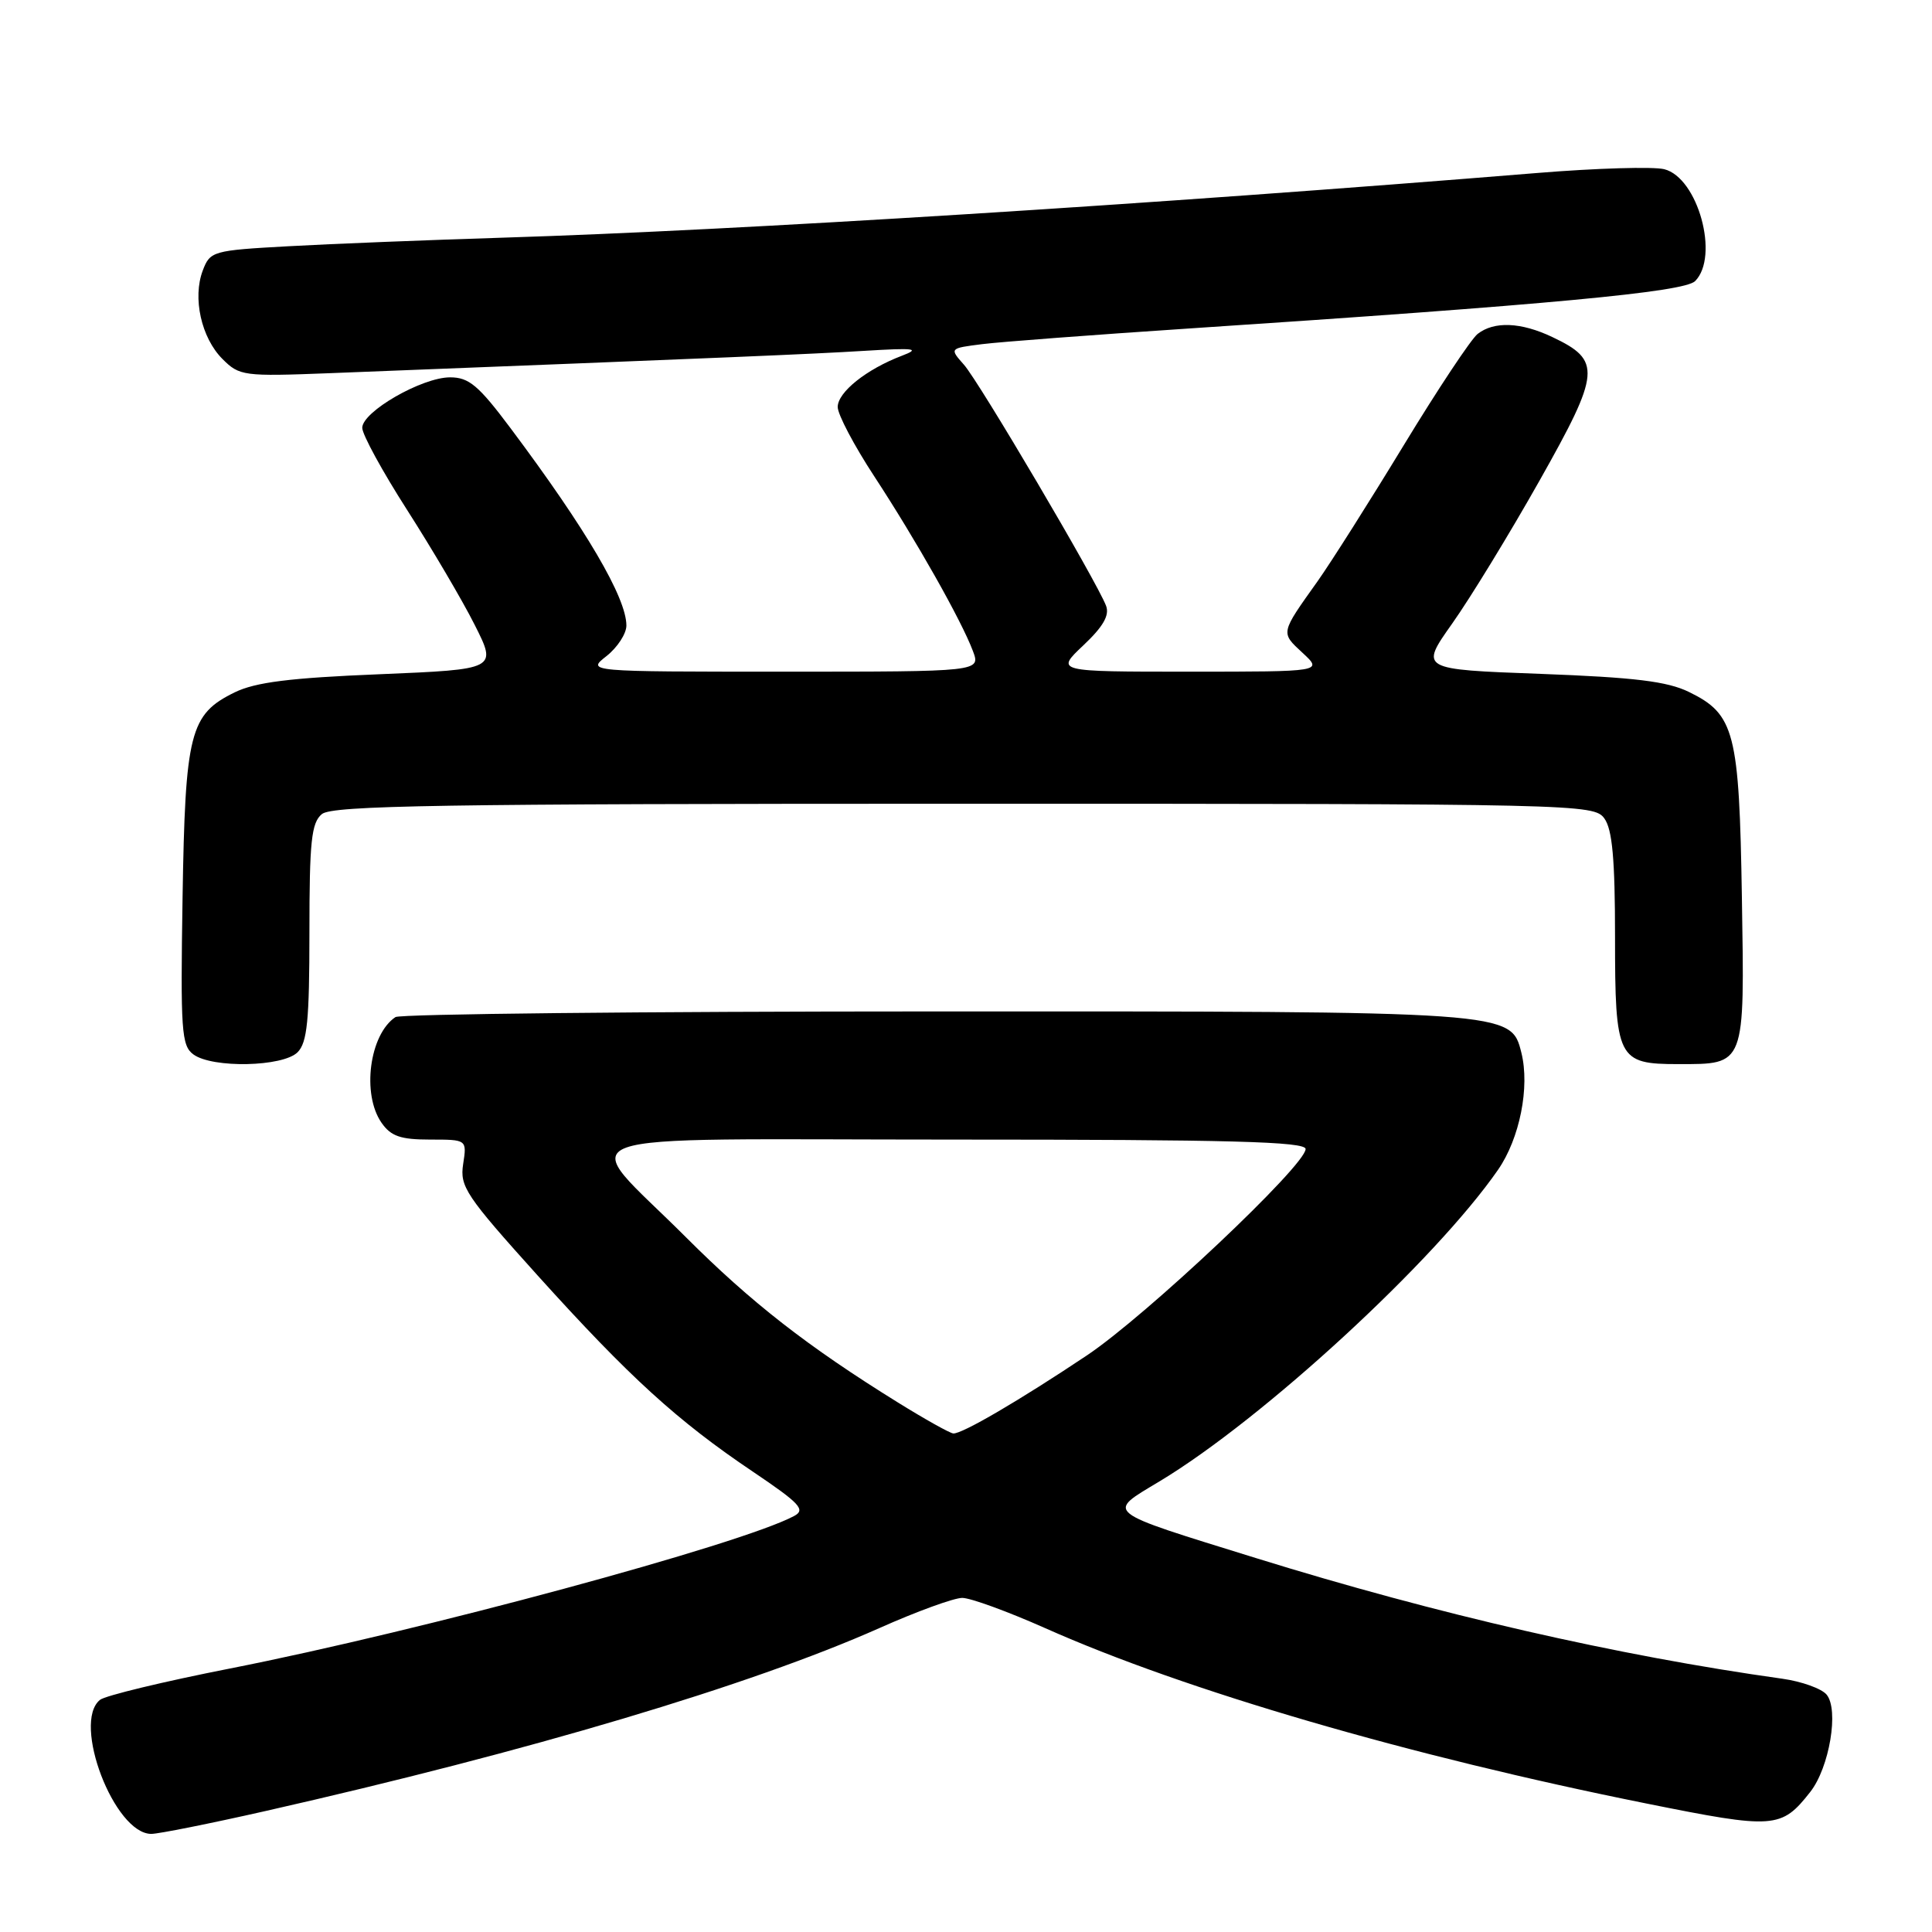 <?xml version="1.0" encoding="UTF-8" standalone="no"?>
<!DOCTYPE svg PUBLIC "-//W3C//DTD SVG 1.1//EN" "http://www.w3.org/Graphics/SVG/1.1/DTD/svg11.dtd" >
<svg xmlns="http://www.w3.org/2000/svg" xmlns:xlink="http://www.w3.org/1999/xlink" version="1.1" viewBox="0 0 256 256">
 <g >
 <path fill="currentColor"
d=" M 35.14 239.98 C 70.16 232.05 99.42 223.33 116.50 215.74 C 121.45 213.53 126.40 211.73 127.50 211.73 C 128.60 211.73 133.55 213.54 138.50 215.74 C 157.03 224.00 186.71 232.66 218.19 238.98 C 235.13 242.39 236.03 242.32 239.87 237.44 C 242.41 234.20 243.70 226.54 242.03 224.54 C 241.37 223.75 238.74 222.80 236.17 222.44 C 214.31 219.38 190.37 213.89 166.41 206.45 C 145.98 200.11 146.55 200.56 153.64 196.29 C 167.33 188.06 190.15 167.05 198.50 155.00 C 201.37 150.85 202.73 144.05 201.59 139.49 C 200.20 133.98 200.47 134.00 123.78 134.02 C 85.13 134.02 53.00 134.36 52.40 134.77 C 48.95 137.07 47.91 144.99 50.56 148.78 C 51.80 150.56 53.08 151.00 56.99 151.00 C 61.87 151.00 61.87 151.00 61.37 154.25 C 60.91 157.23 61.72 158.44 71.26 169.03 C 83.39 182.47 89.75 188.27 99.77 195.01 C 106.03 199.23 106.78 200.05 105.22 200.88 C 98.19 204.64 55.80 216.10 30.50 221.08 C 21.70 222.81 13.94 224.68 13.25 225.24 C 9.51 228.26 15.15 243.00 20.05 243.00 C 21.00 243.00 27.80 241.64 35.14 239.98 Z  M 39.43 139.43 C 40.71 138.15 41.00 135.22 41.00 123.55 C 41.00 111.46 41.26 109.03 42.65 107.87 C 44.03 106.73 58.49 106.50 127.73 106.50 C 209.16 106.50 211.20 106.55 212.58 108.44 C 213.64 109.89 214.00 113.83 214.00 124.12 C 214.00 140.34 214.33 141.00 222.38 141.00 C 231.31 141.00 231.17 141.35 230.81 118.97 C 230.46 96.99 229.86 94.65 223.80 91.69 C 220.91 90.28 216.62 89.76 204.11 89.29 C 188.12 88.70 188.12 88.70 192.44 82.60 C 194.82 79.24 200.03 70.72 204.01 63.66 C 212.10 49.31 212.24 47.76 205.69 44.66 C 201.53 42.68 197.97 42.54 195.79 44.25 C 194.92 44.94 190.51 51.58 186.00 59.00 C 181.49 66.42 176.35 74.53 174.60 77.00 C 169.63 83.98 169.67 83.79 172.59 86.50 C 175.29 89.00 175.29 89.00 157.57 89.00 C 139.86 89.00 139.86 89.00 143.54 85.52 C 146.17 83.04 147.04 81.54 146.56 80.27 C 145.33 77.05 129.71 50.54 127.73 48.33 C 125.80 46.15 125.80 46.15 130.15 45.60 C 132.54 45.30 144.85 44.37 157.50 43.53 C 205.18 40.38 223.16 38.70 224.61 37.25 C 227.86 33.99 224.99 23.54 220.52 22.42 C 219.09 22.06 211.52 22.28 203.71 22.92 C 152.74 27.08 97.76 30.52 67.00 31.48 C 56.83 31.80 43.86 32.31 38.19 32.63 C 28.19 33.18 27.84 33.28 26.87 35.84 C 25.49 39.47 26.67 44.76 29.48 47.57 C 31.73 49.82 32.27 49.89 43.66 49.45 C 97.08 47.36 107.47 46.92 114.50 46.49 C 121.24 46.08 122.03 46.18 119.50 47.14 C 114.80 48.93 111.00 51.97 111.00 53.93 C 111.00 54.92 113.18 59.05 115.84 63.11 C 121.36 71.54 127.39 82.20 128.91 86.25 C 129.95 89.00 129.95 89.00 103.84 89.00 C 77.73 89.00 77.73 89.00 80.37 86.93 C 81.81 85.79 83.00 83.97 83.00 82.89 C 83.00 79.20 77.69 70.15 67.66 56.75 C 63.41 51.07 62.14 50.00 59.64 50.00 C 55.91 50.00 48.00 54.55 48.00 56.69 C 48.00 57.58 50.68 62.48 53.95 67.58 C 57.22 72.69 61.25 79.52 62.89 82.78 C 65.87 88.69 65.87 88.69 50.29 89.34 C 38.43 89.82 33.84 90.40 31.10 91.74 C 25.15 94.65 24.54 97.05 24.19 118.97 C 23.91 136.58 24.04 138.56 25.63 139.72 C 28.16 141.57 37.49 141.37 39.43 139.43 Z  M 119.00 185.85 C 107.00 178.41 99.55 172.60 90.86 163.91 C 76.47 149.52 72.39 151.00 126.46 151.00 C 163.02 151.00 173.00 151.27 173.00 152.25 C 173.01 154.41 151.84 174.38 144.00 179.61 C 135.05 185.59 127.46 190.02 126.32 189.94 C 125.87 189.91 122.58 188.07 119.00 185.85 Z "/>
</g>
</svg>
